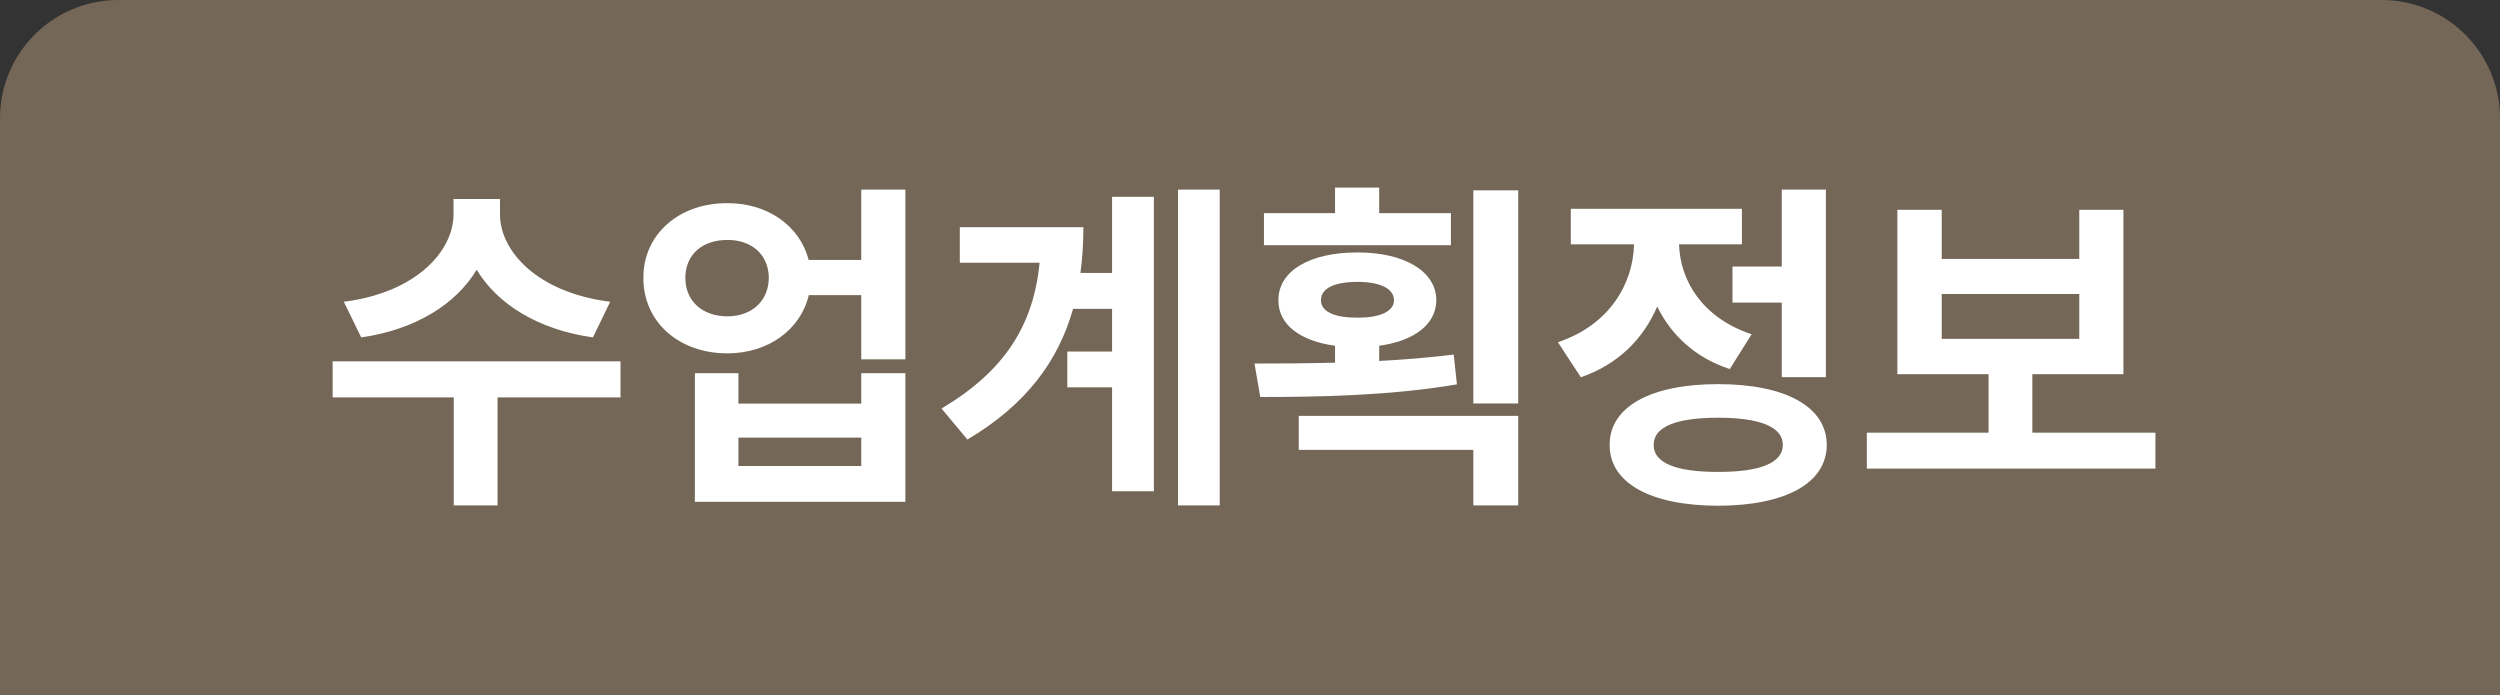<svg width="169" height="47" viewBox="0 0 169 47" fill="none" xmlns="http://www.w3.org/2000/svg">
<rect x="0" y="0" width="169" height="47" fill="#333333" stroke="none"/>
<path d="M8 1H161C164.866 1 168 4.134 168 8V46H1V8C1 4.134 4.134 1 8 1Z" fill="#746757" stroke="#746757" stroke-width="2"/>
<path d="M32.224 18.235C30.832 20.547 28.114 22.279 24.418 22.809L23.241 20.398C28.089 19.793 30.65 17.008 30.658 14.489V13.453H33.799V14.489C33.799 17.008 36.368 19.793 41.249 20.398L40.081 22.809C36.352 22.279 33.617 20.547 32.224 18.235ZM22.487 24.425H41.946V26.862H33.633V34.163H30.675V26.862H22.487V24.425ZM58.221 17.572V12.815H61.204V24.293H58.221V19.95H54.674C54.119 22.296 51.922 23.887 49.171 23.887C45.889 23.887 43.478 21.757 43.494 18.782C43.478 15.856 45.889 13.718 49.171 13.735C51.898 13.718 54.077 15.284 54.666 17.572H58.221ZM49.171 21.384C50.795 21.384 51.956 20.373 51.972 18.782C51.956 17.191 50.795 16.213 49.171 16.221C47.505 16.213 46.329 17.191 46.329 18.782C46.329 20.373 47.505 21.384 49.171 21.384ZM49.917 27.285H58.221V25.229H61.204V33.923H46.975V25.229H49.917V27.285ZM49.917 31.503H58.221V29.58H49.917V31.503ZM79.634 34.163V12.815H82.452V34.163H79.634ZM73.038 18.45H75.176V13.304H78.002V33.21H75.176V26.182H72.151V23.762H75.176V20.878H72.54C71.546 24.392 69.375 27.359 65.397 29.713L63.648 27.616C67.957 25.055 69.864 21.948 70.278 17.762H64.883V15.359H73.237C73.237 16.428 73.17 17.456 73.038 18.45ZM93.233 14.406H98.081V16.577H85.443V14.406H90.249V12.682H93.233V14.406ZM99.597 27.276V12.865H102.631V27.276H99.597ZM98.272 23.97L98.487 25.983C93.945 26.762 88.957 26.837 85.194 26.837L84.805 24.575C86.454 24.575 88.31 24.566 90.249 24.517V23.373C87.888 23.05 86.404 21.939 86.421 20.298C86.404 18.326 88.534 17.058 91.766 17.066C94.915 17.058 97.086 18.326 97.095 20.298C97.086 21.939 95.57 23.058 93.233 23.373V24.401C94.948 24.309 96.656 24.169 98.272 23.97ZM89.296 20.298C89.296 21.077 90.241 21.483 91.766 21.475C93.225 21.483 94.227 21.077 94.236 20.298C94.227 19.47 93.225 19.055 91.766 19.055C90.241 19.055 89.296 19.47 89.296 20.298ZM99.597 30.409H87.796V28.113H102.631V34.163H99.597V30.409ZM117.116 20.456V18.019H120.447V12.815H123.431V25.494H120.447V20.456H117.116ZM112.028 20.721C111.099 22.892 109.392 24.633 106.865 25.503L105.315 23.133C108.795 21.972 110.395 19.196 110.461 16.519H106.185V14.116H117.754V16.519H113.503C113.577 18.997 115.102 21.5 118.409 22.594L116.934 24.948C114.58 24.177 112.964 22.635 112.028 20.721ZM116.138 25.967C120.696 25.967 123.481 27.492 123.489 30.077C123.481 32.663 120.696 34.18 116.138 34.188C111.597 34.18 108.804 32.663 108.812 30.077C108.804 27.492 111.597 25.967 116.138 25.967ZM116.138 31.901C118.972 31.909 120.514 31.296 120.522 30.077C120.514 28.851 118.972 28.238 116.138 28.238C113.312 28.238 111.779 28.851 111.787 30.077C111.779 31.296 113.312 31.909 116.138 31.901ZM137.386 25.296V29.249H145.706V31.677H126.198V29.249H134.427V25.296H128.261V14.182H131.261V17.506H140.56V14.182H143.543V25.296H137.386ZM140.56 19.876H131.261V22.909H140.56V19.876Z" fill="white"/>
</svg>
